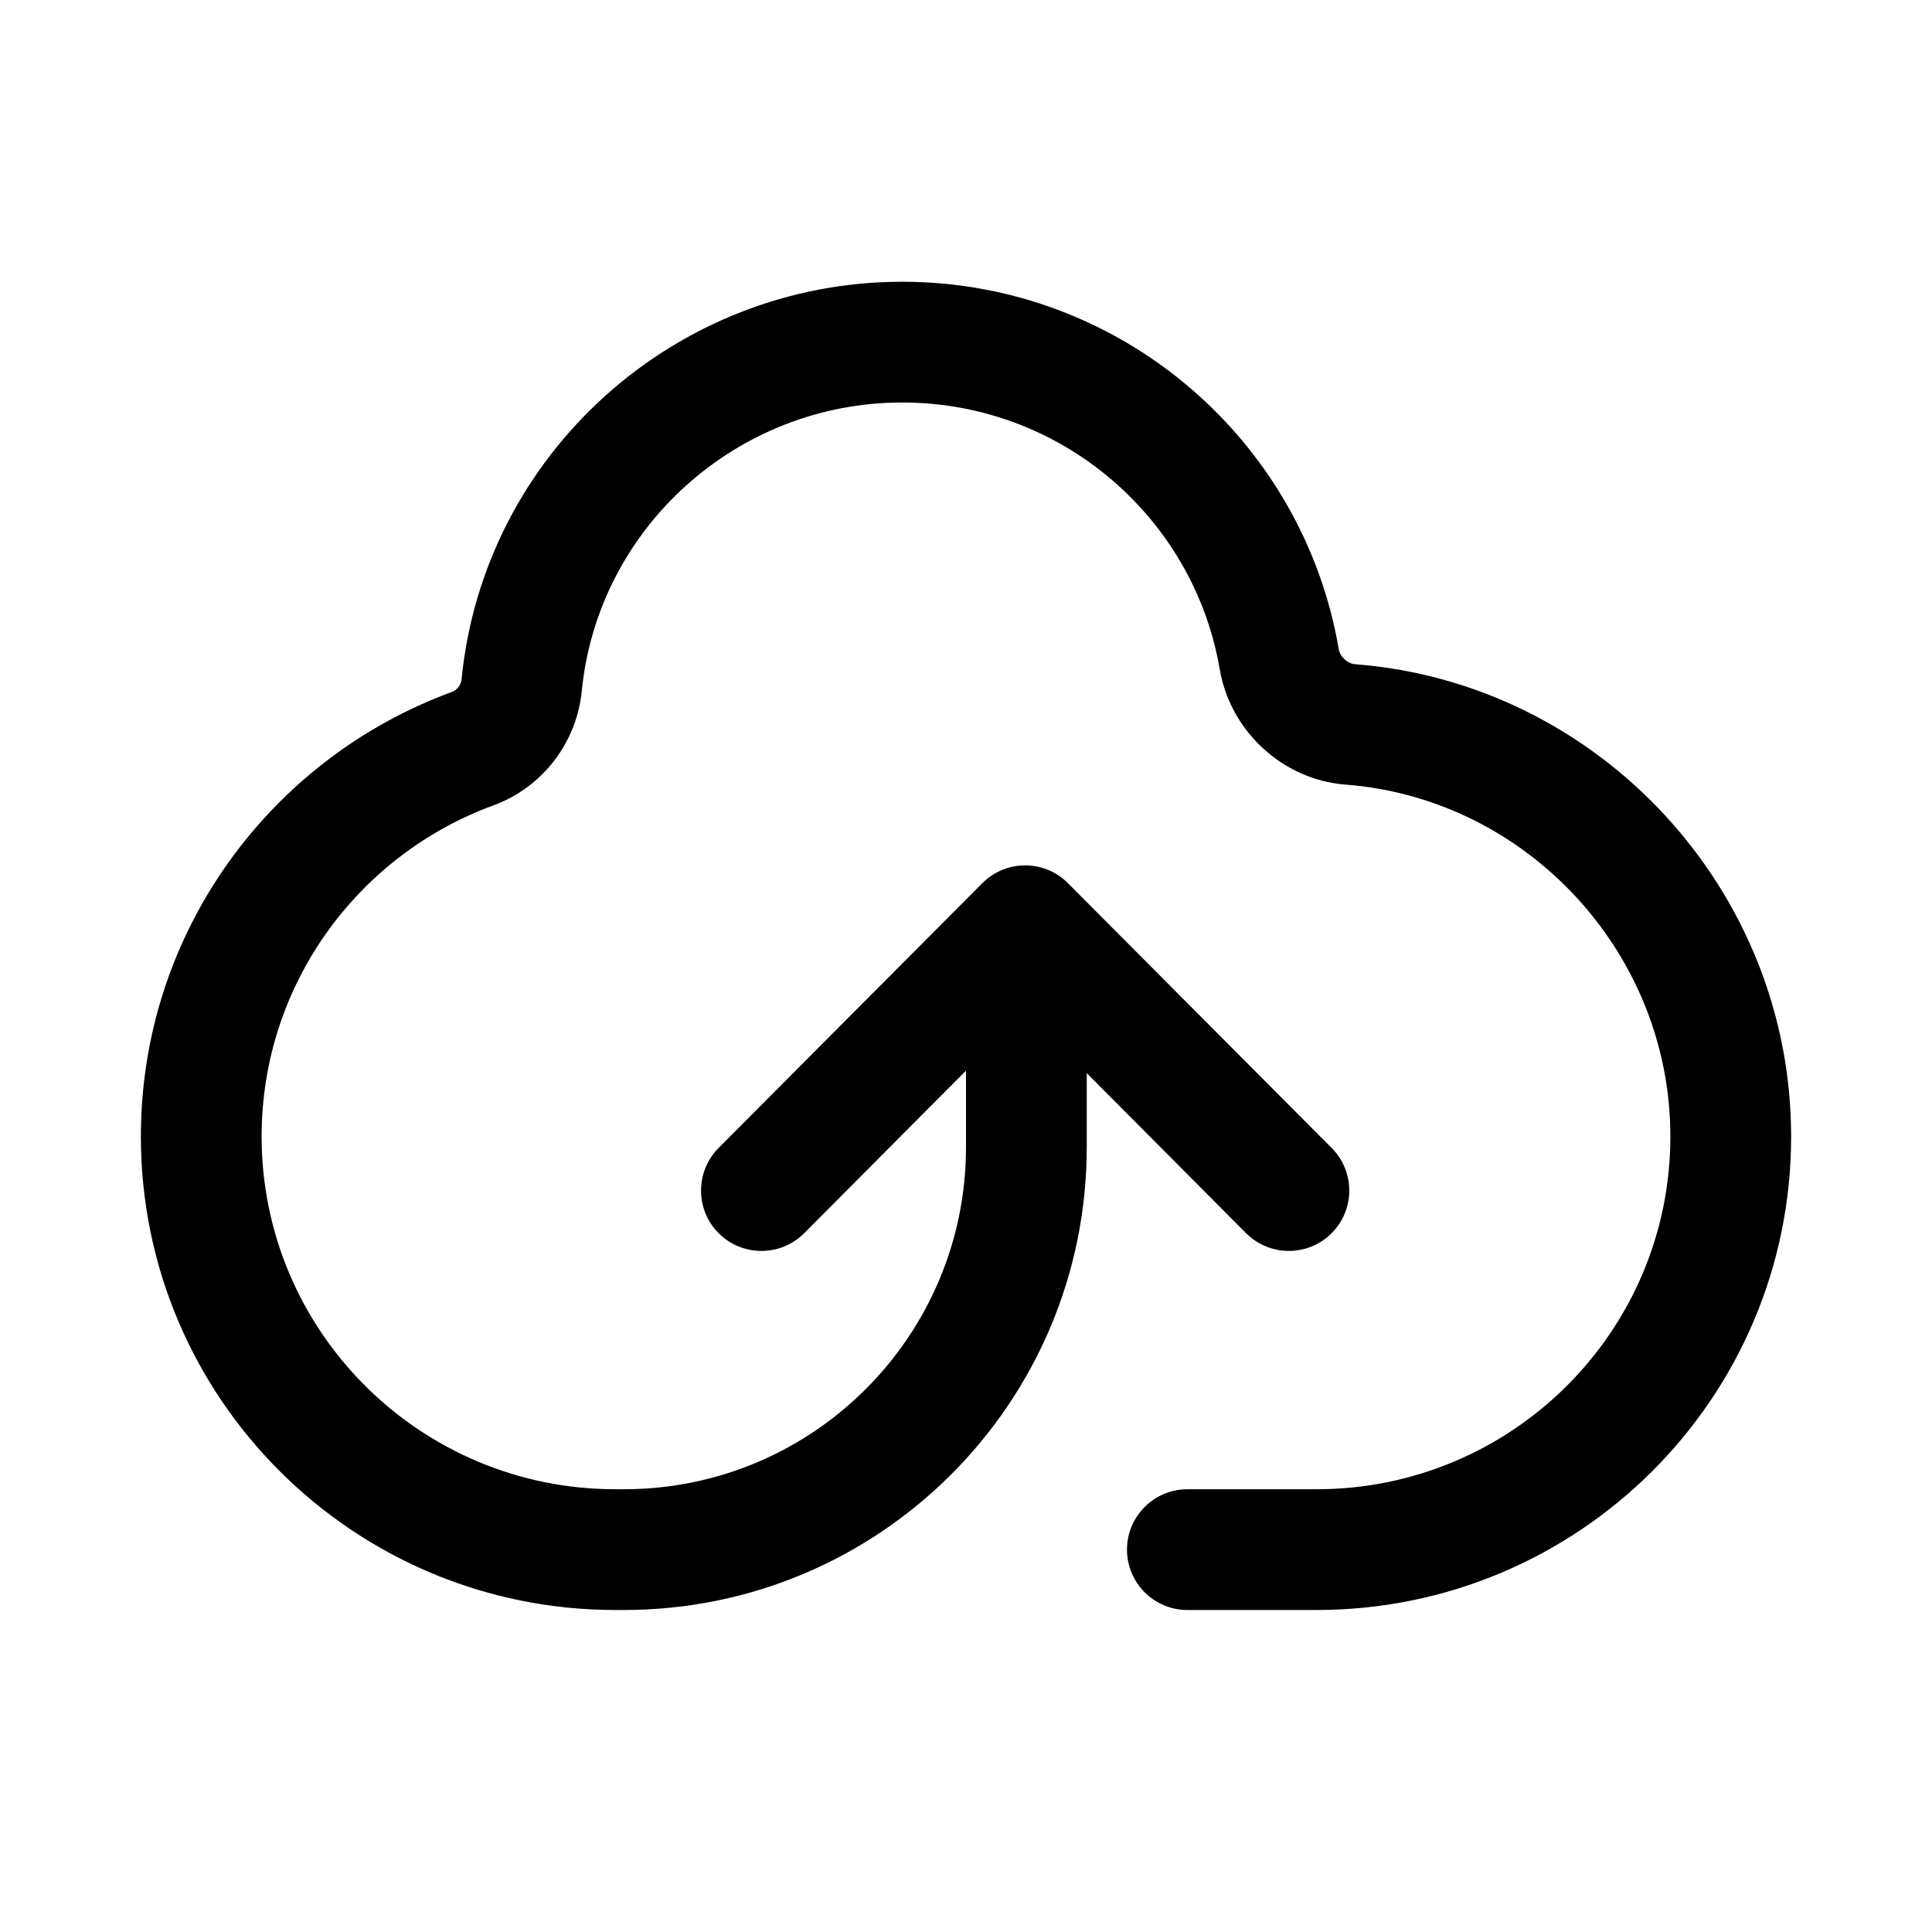 <svg width="24" height="24" viewBox="0 0 24 24" fill="none" xmlns="http://www.w3.org/2000/svg">
<path d="M5.734 8.438C6.008 5.64 8.387 3.5 11.208 3.5C13.929 3.5 16.188 5.474 16.63 8.062C16.647 8.162 16.742 8.244 16.832 8.251C19.858 8.484 22.25 11.047 22.25 14.118C22.25 17.369 19.608 20 16.354 20H14.75C14.336 20 14 19.664 14 19.25V19.25C14 18.836 14.336 18.5 14.75 18.5H16.354C18.784 18.5 20.75 16.536 20.75 14.118C20.75 11.831 18.962 9.919 16.717 9.747C15.931 9.686 15.283 9.081 15.152 8.314C14.831 6.436 13.188 5 11.208 5C9.151 5 7.425 6.563 7.227 8.584C7.165 9.222 6.74 9.781 6.131 10.004C4.447 10.62 3.25 12.231 3.25 14.118C3.25 16.536 5.216 18.5 7.646 18.5H7.75C10.097 18.5 12 16.597 12 14.25V13.3L9.99 15.319C9.698 15.612 9.223 15.613 8.929 15.321C8.636 15.029 8.635 14.554 8.927 14.26L12.203 10.971C12.344 10.829 12.535 10.75 12.735 10.75C12.934 10.75 13.125 10.829 13.266 10.971L16.542 14.26C16.835 14.554 16.834 15.029 16.54 15.321C16.247 15.613 15.772 15.612 15.479 15.319L13.5 13.331V14.25C13.5 17.426 10.926 20 7.75 20H7.646C4.392 20 1.75 17.369 1.75 14.118C1.75 11.58 3.362 9.42 5.615 8.595C5.676 8.573 5.727 8.51 5.734 8.438Z" fill="black"/>
</svg>

